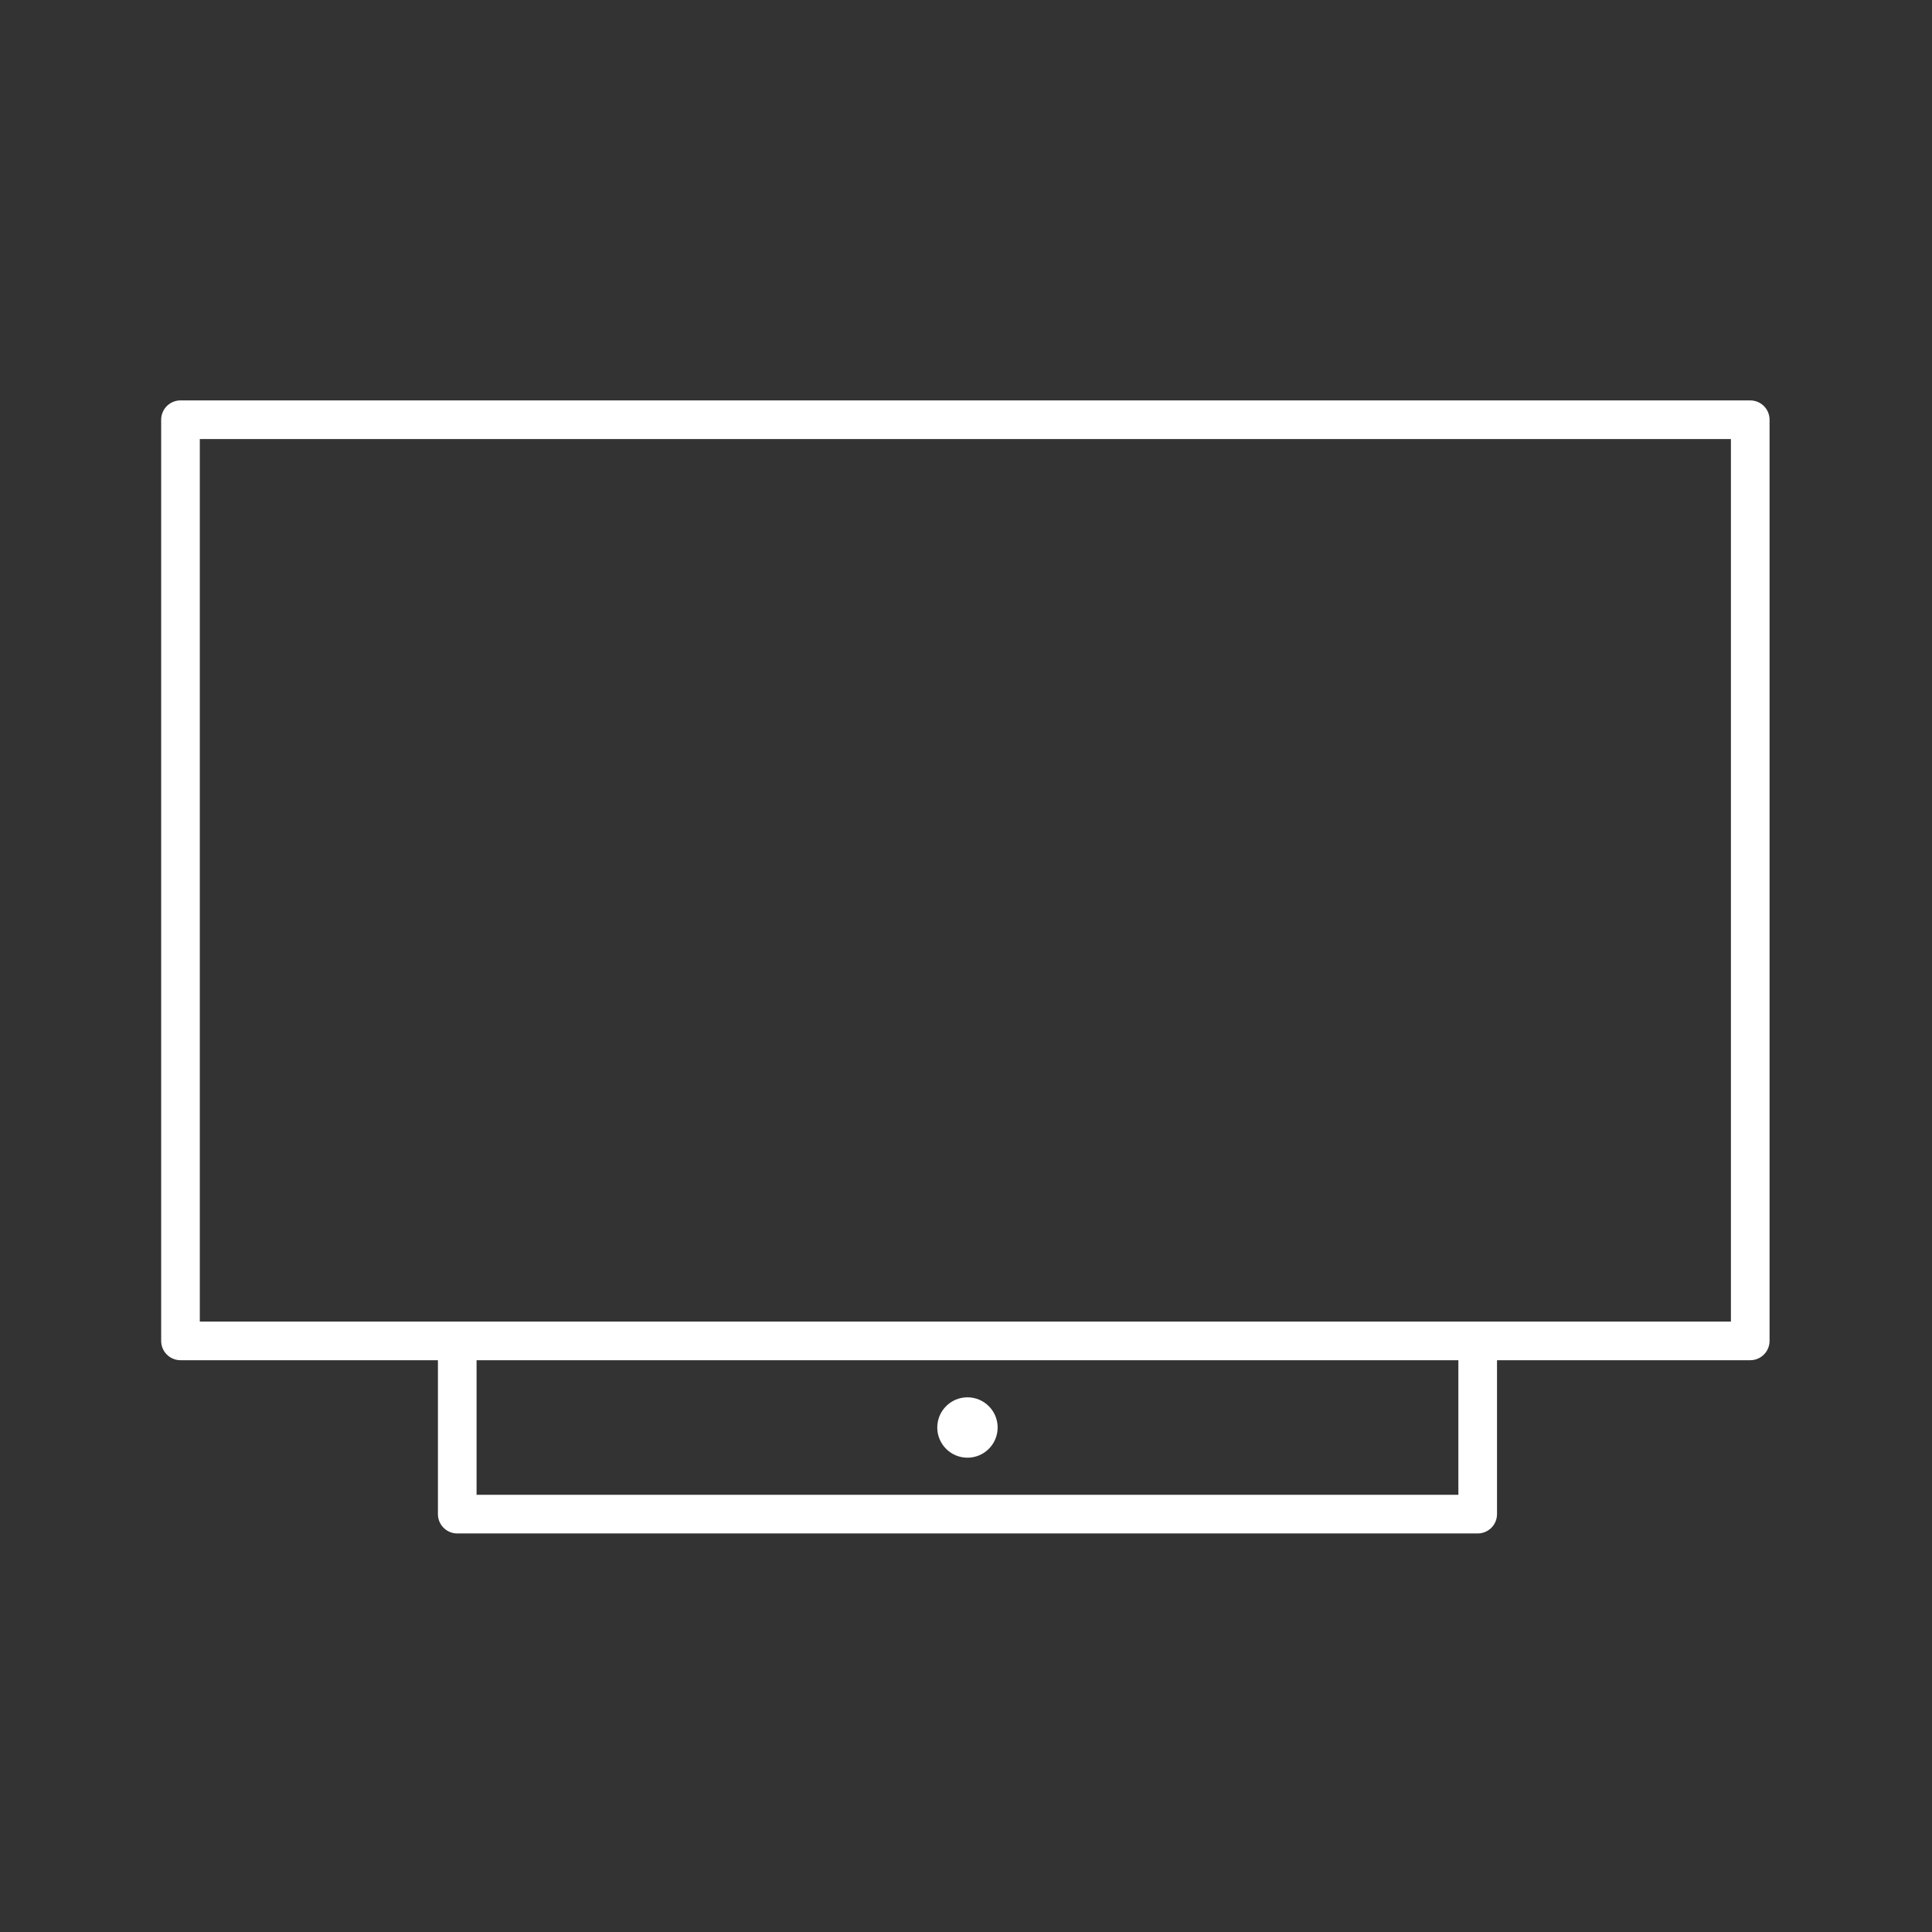 <svg width="100" height="100" viewBox="0 0 100 100" fill="none" xmlns="http://www.w3.org/2000/svg">
<rect x="0" y="0" width="100" height="100" fill="#333333" stroke="none"/>
<path d="M9.342 21.725H90.592V69.404H9.342V21.725ZM23.667 69.404H76.485V78.371H23.667V69.404Z" stroke="white" stroke-width="2" stroke-linecap="round" stroke-linejoin="round"/>
<path d="M50.075 75.45C50.938 75.45 51.638 74.751 51.638 73.888C51.638 73.025 50.938 72.325 50.075 72.325C49.212 72.325 48.513 73.025 48.513 73.888C48.513 74.751 49.212 75.45 50.075 75.45Z" fill="white"/>
</svg>
